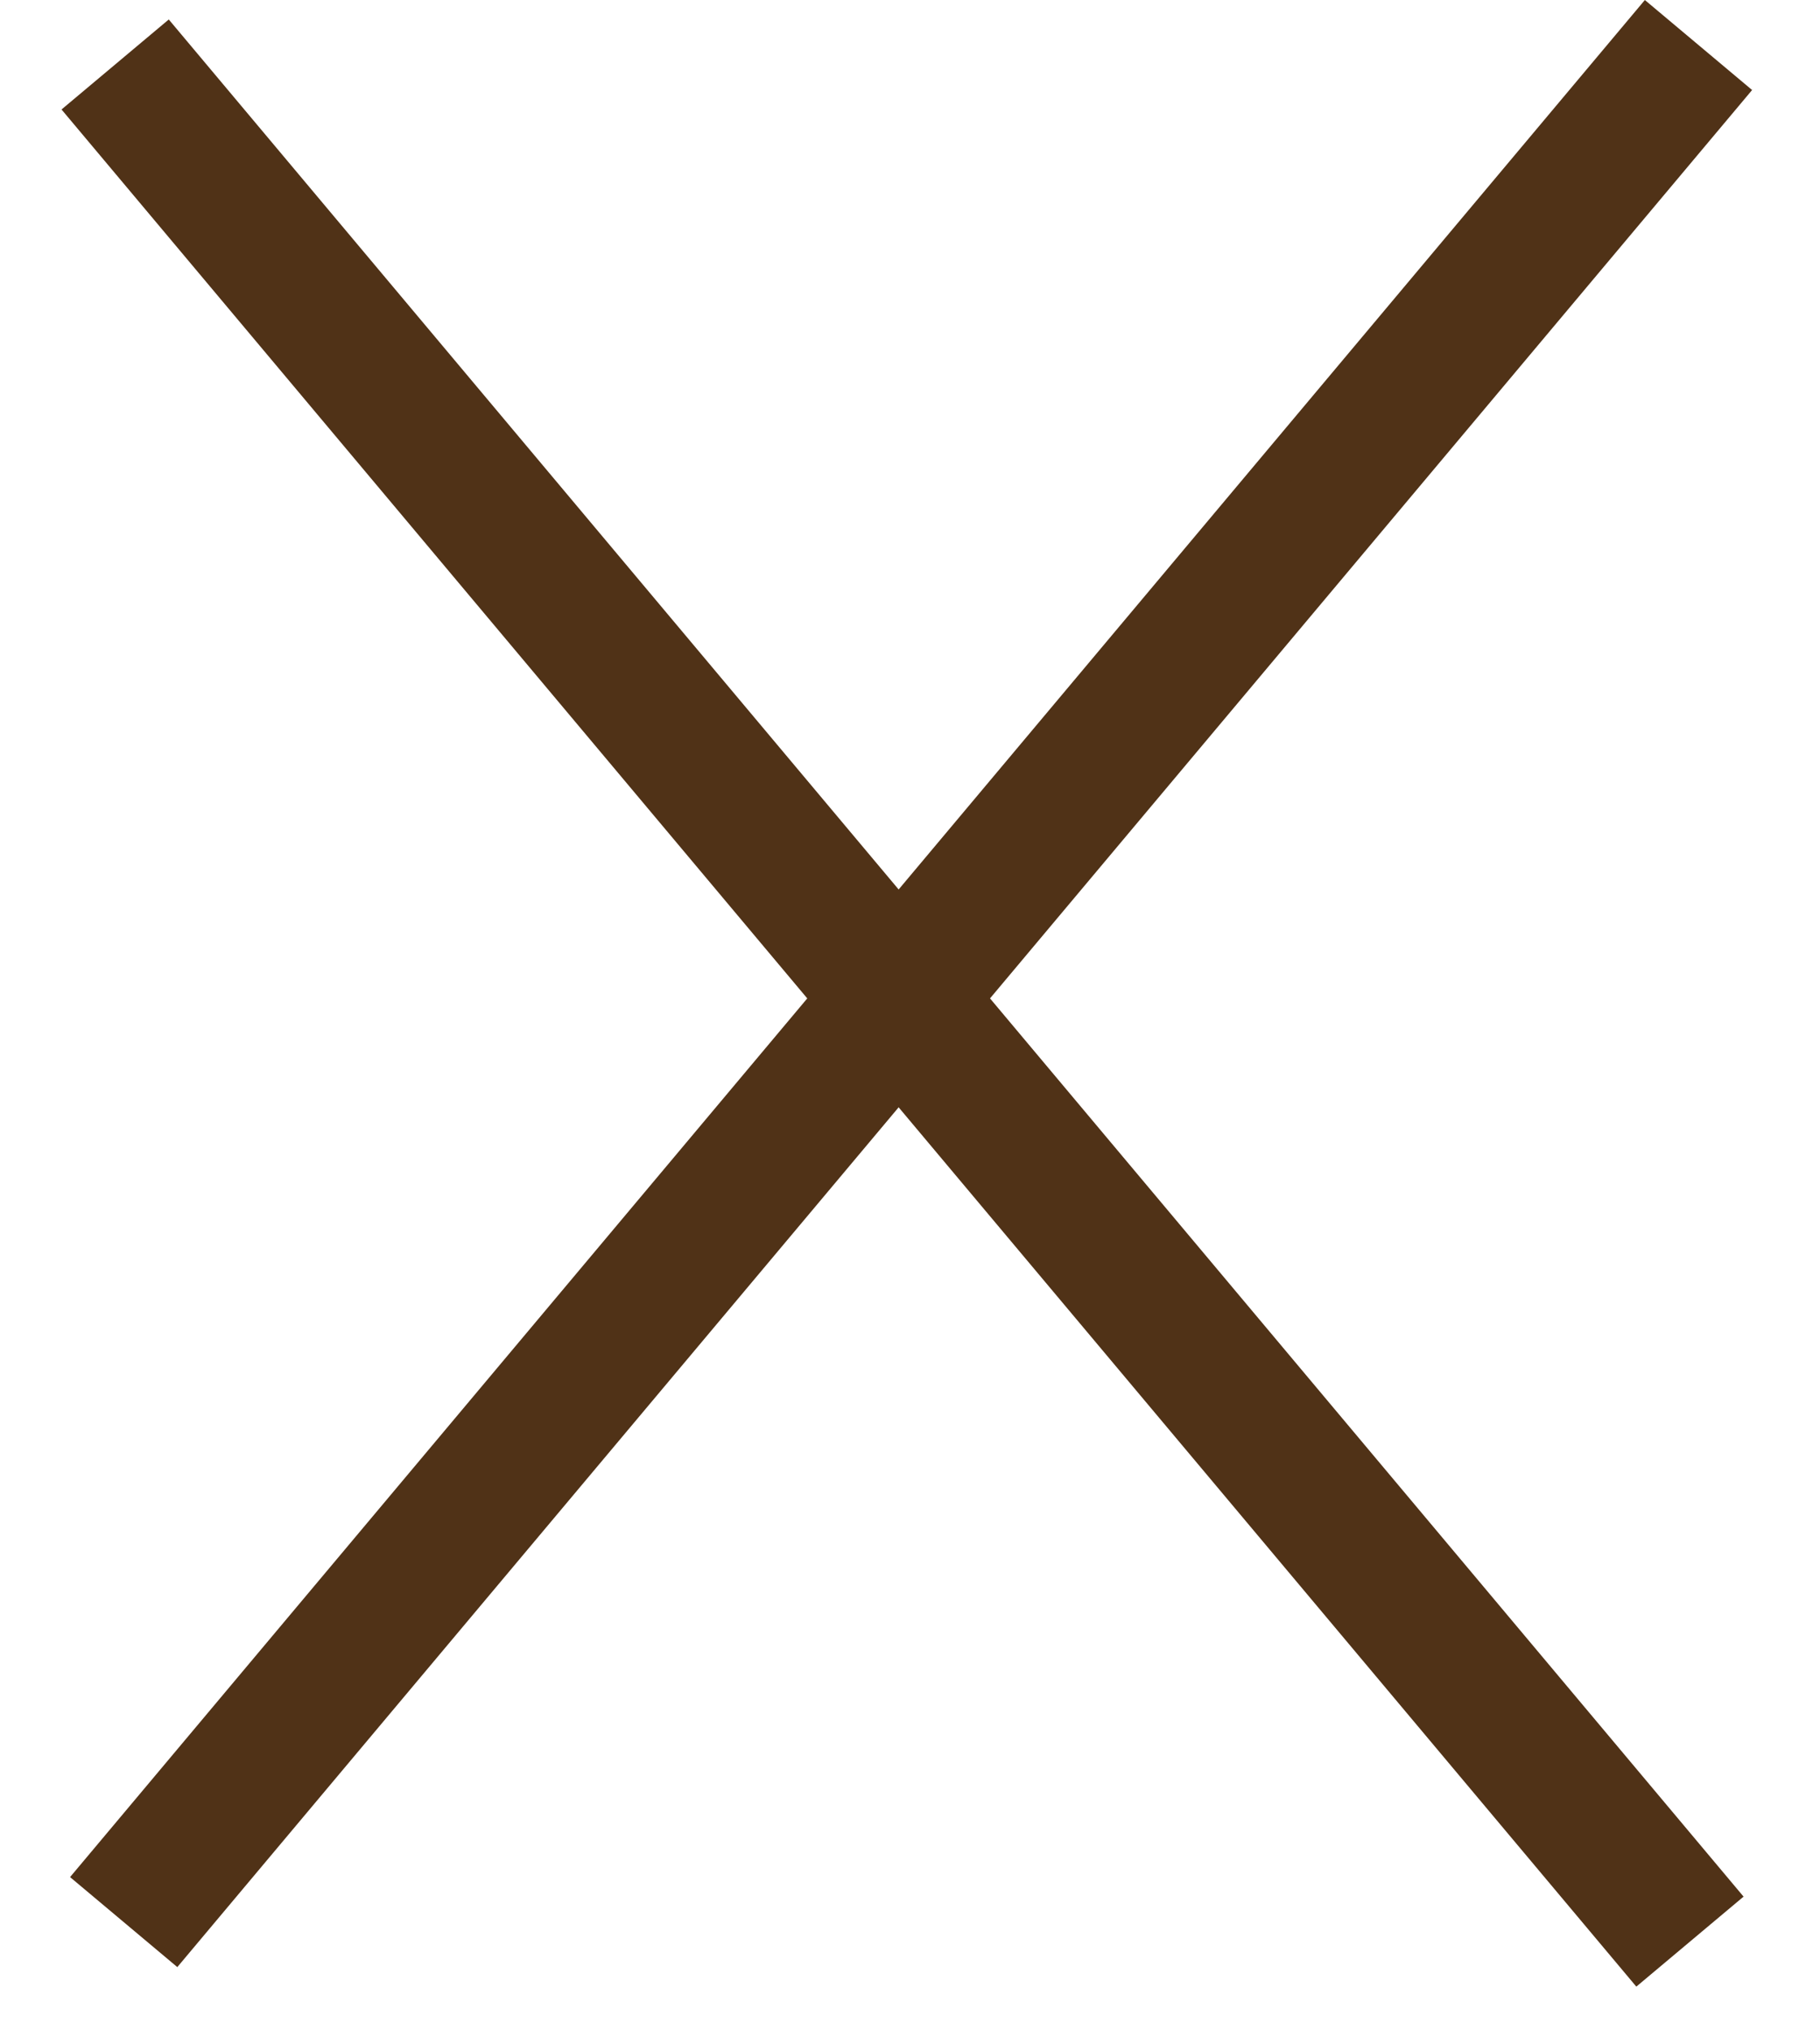 <svg width="26" height="29" viewBox="0 0 26 29" fill="none" xmlns="http://www.w3.org/2000/svg">
<line x1="24.264" y1="0.643" x2="1.767" y2="27.454" stroke="#503217" stroke-width="2"/>
<line x1="24.142" y1="27.733" x2="1.645" y2="0.921" stroke="#503217" stroke-width="2"/>
</svg>

